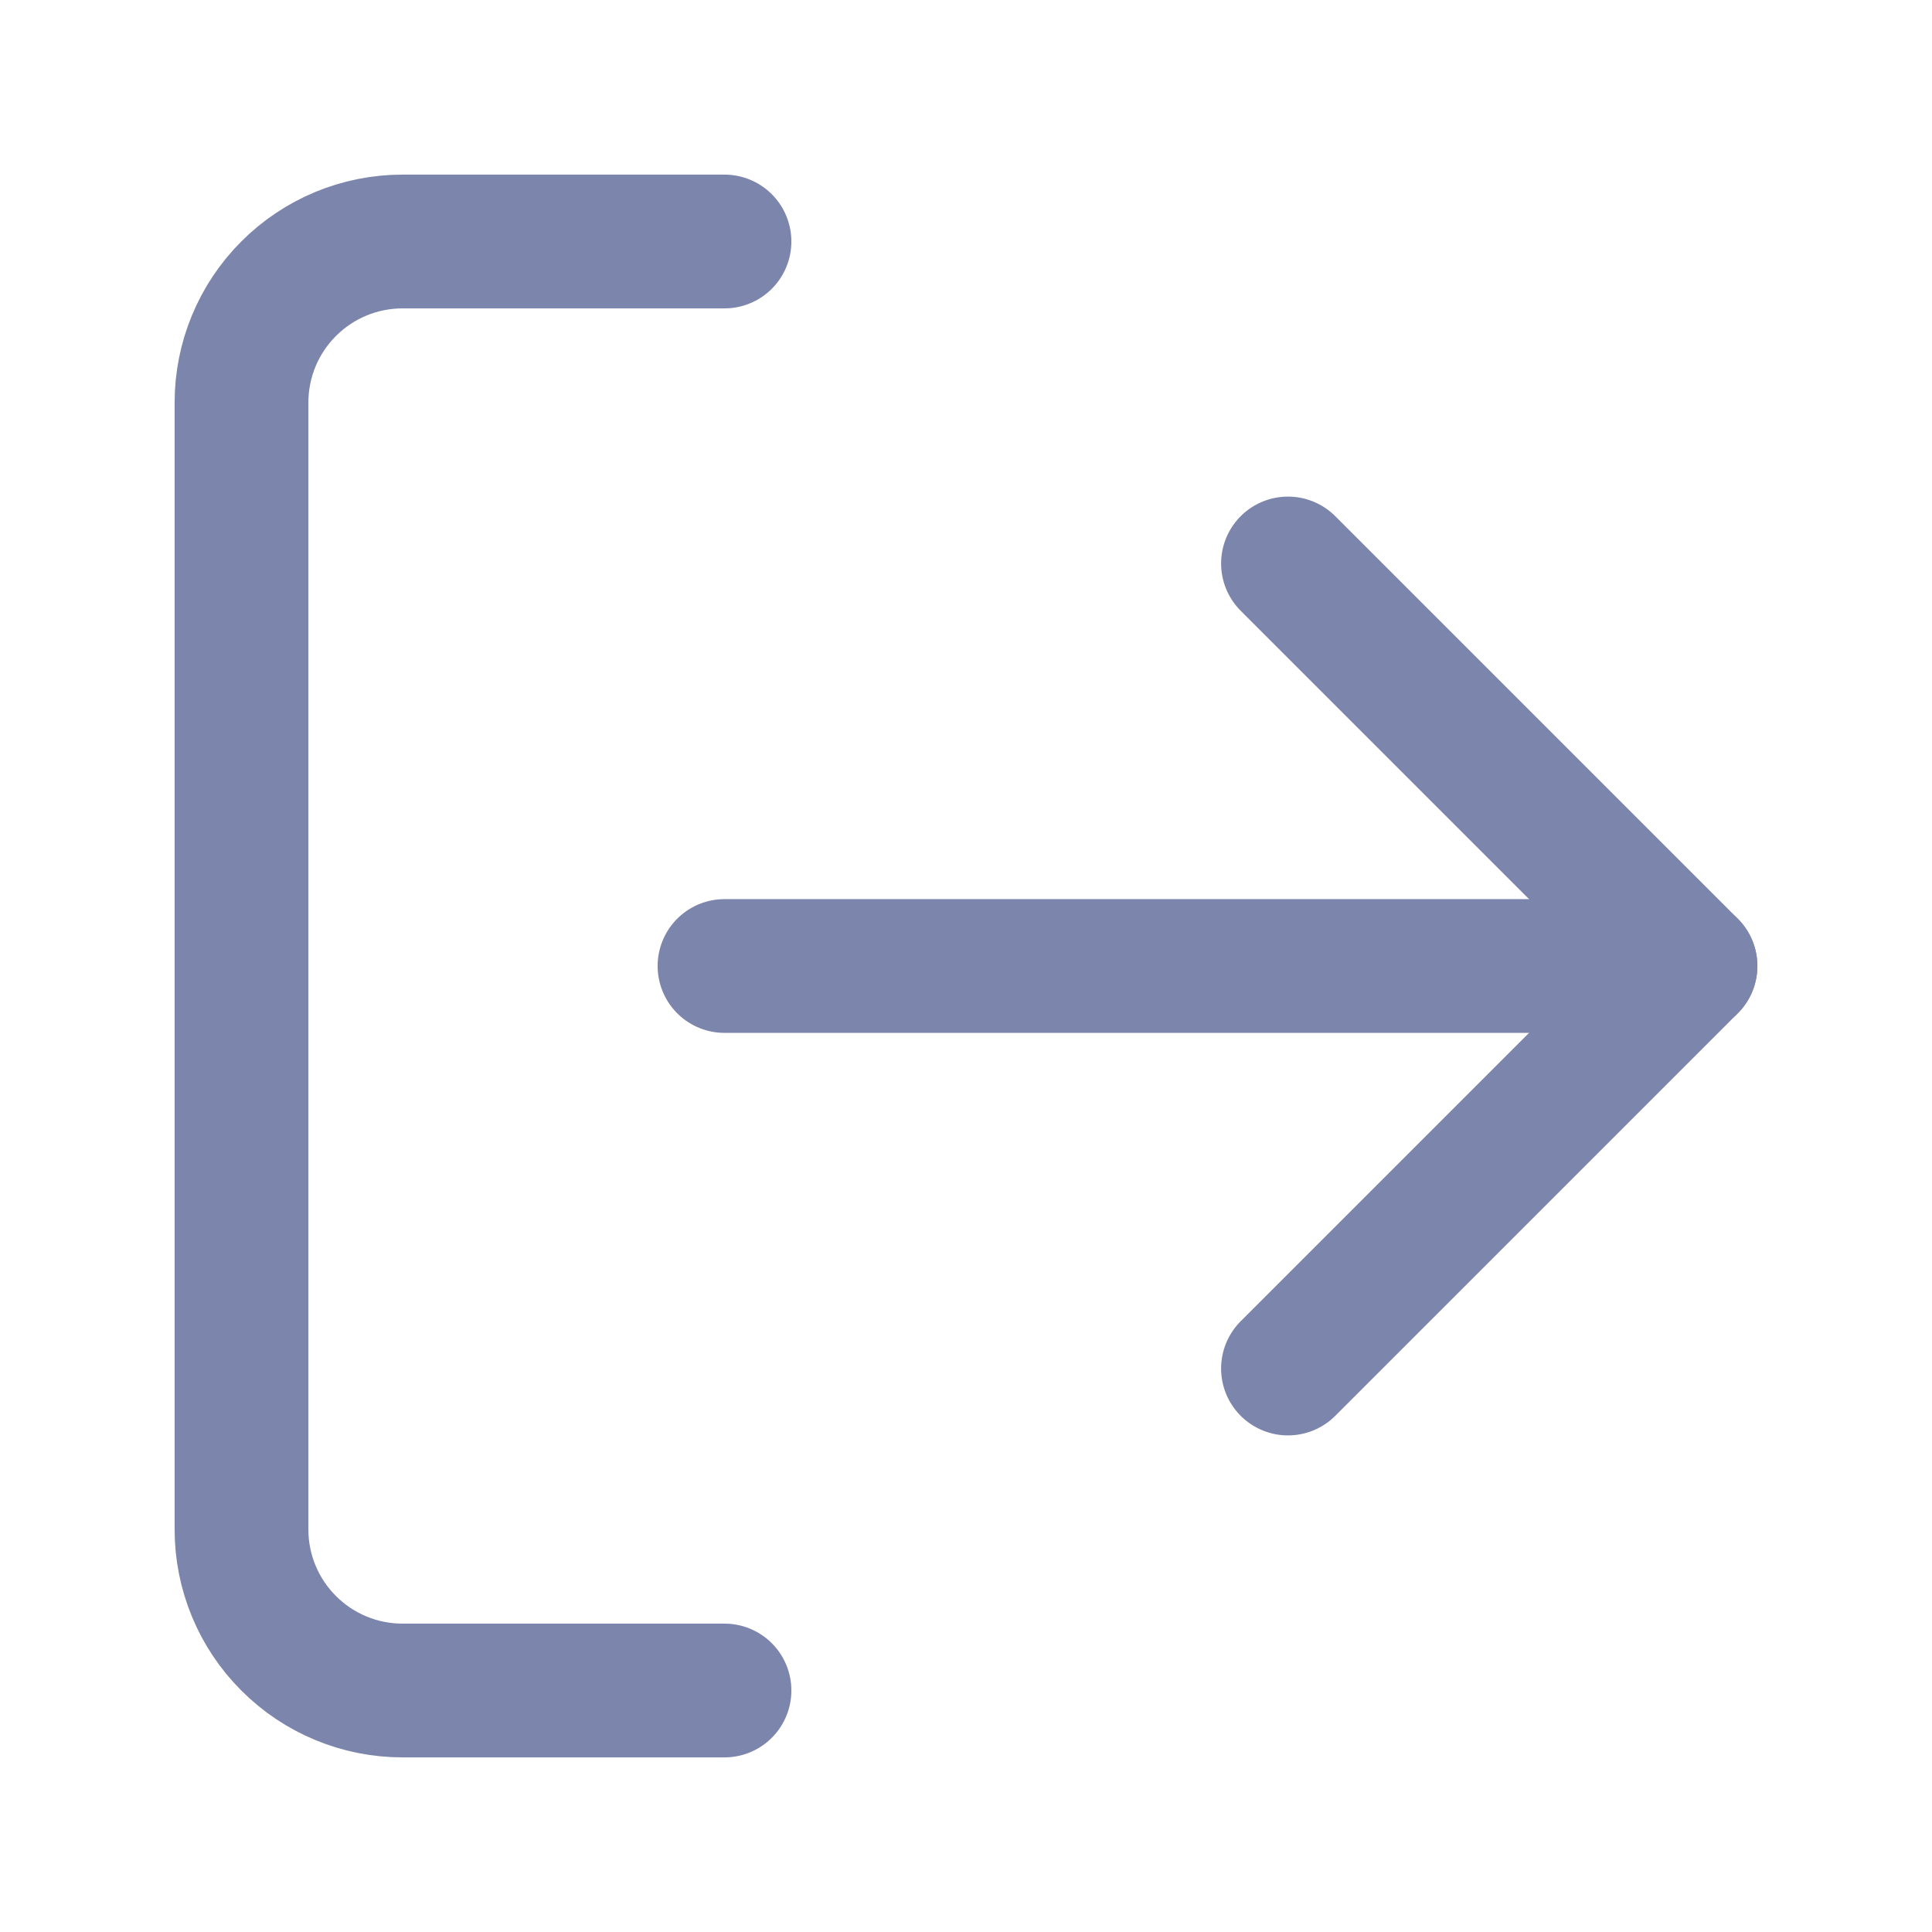 <svg width="26" height="26" viewBox="0 0 26 26" fill="none" xmlns="http://www.w3.org/2000/svg">
<g id="log-out">
<path id="Vector" d="M9.75 22.75H5.417C4.842 22.75 4.291 22.522 3.885 22.115C3.478 21.709 3.25 21.158 3.25 20.583V5.417C3.25 4.842 3.478 4.291 3.885 3.885C4.291 3.478 4.842 3.25 5.417 3.25H9.75" stroke="#7C85AB" stroke-width="1.8" stroke-linecap="round" stroke-linejoin="round"/>
<path id="Vector_2" d="M17.333 18.417L22.75 13L17.333 7.583" stroke="#7C85AB" stroke-width="1.8" stroke-linecap="round" stroke-linejoin="round"/>
<path id="Vector_3" d="M22.75 13H9.75" stroke="#7C85AB" stroke-width="1.8" stroke-linecap="round" stroke-linejoin="round"/>
</g>
</svg>

